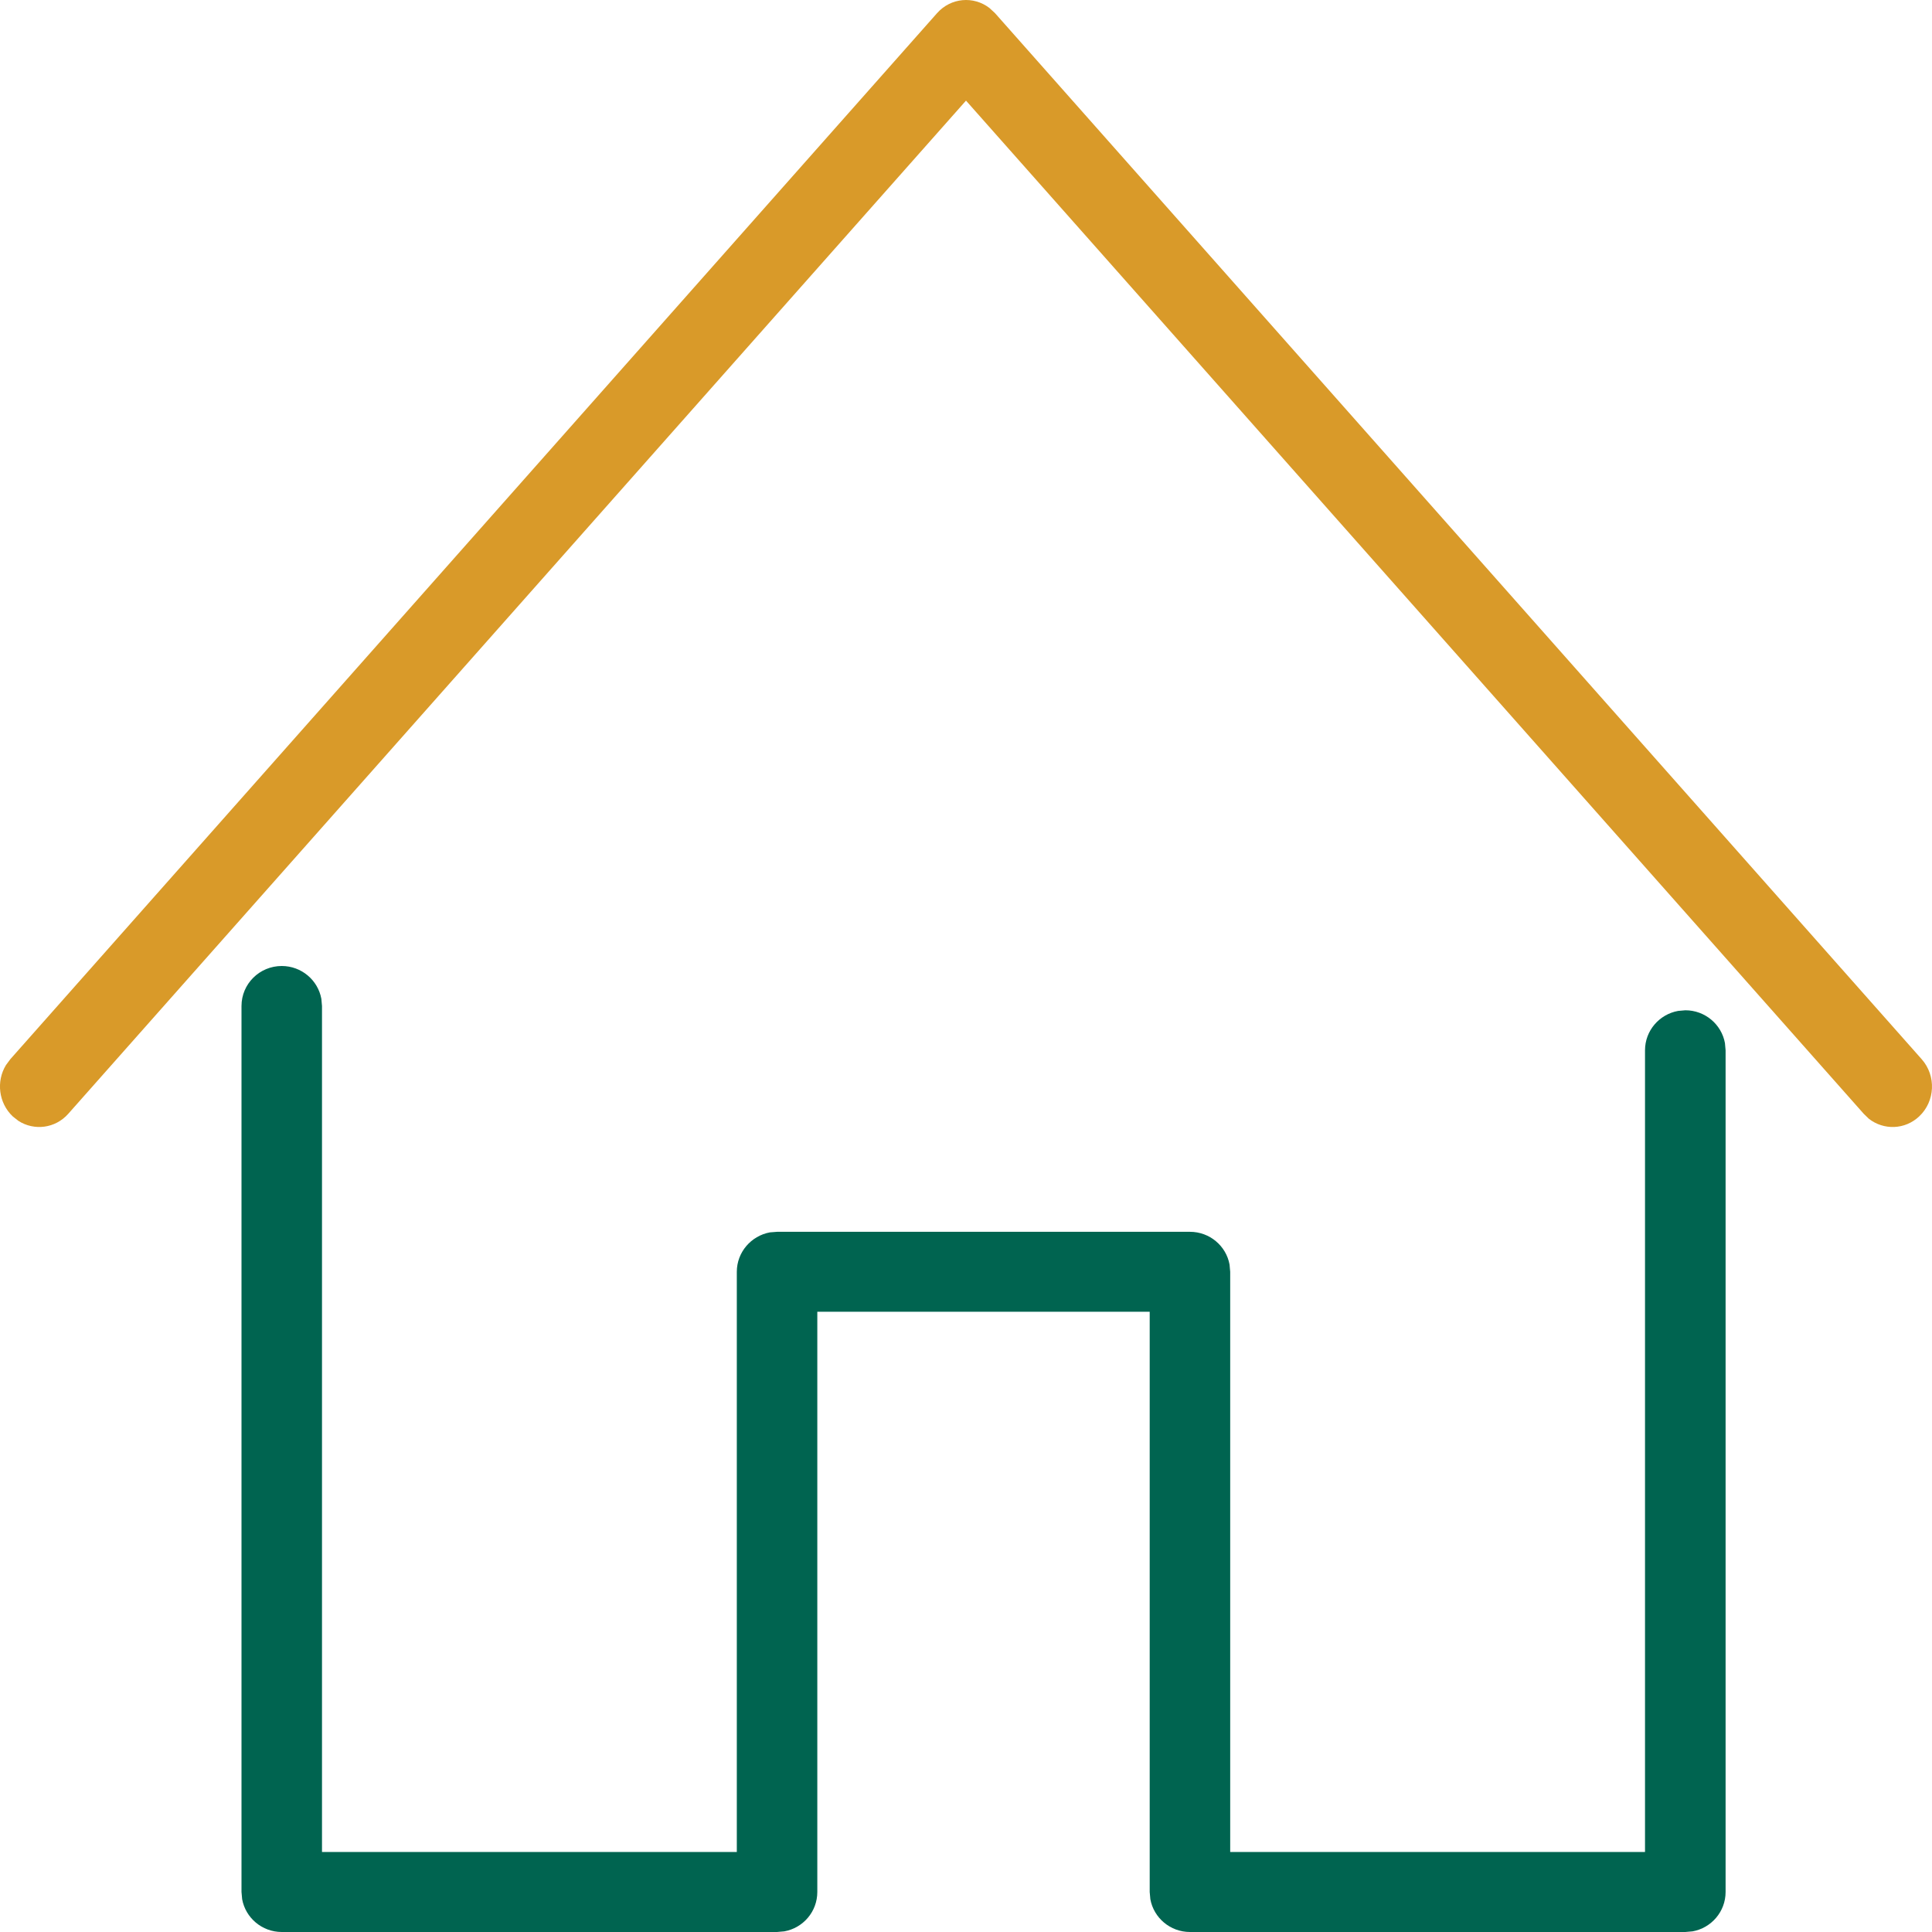 <svg xmlns="http://www.w3.org/2000/svg" width="24" height="24" viewBox="0 0 24 24">
    <g fill="none" fill-rule="evenodd">
        <g fill-rule="nonzero">
            <g>
                <g>
                    <g>
                        <path fill="#006450" d="M3.5 12c.245 0 .45.176.492.408l.008.089v10.509h5.153v-7.207c0-.244.178-.447.411-.49l.09-.007h5.128c.246 0 .45.176.492.407l.008.09v7.207h5.153v-9.959c0-.244.178-.447.411-.489l.09-.008c.245 0 .45.176.492.408l.008.09v10.455c0 .244-.177.447-.41.489l-.09.008h-6.154c-.245 0-.45-.176-.492-.408l-.008-.089v-7.208h-4.129v7.208c0 .244-.176.447-.41.489l-.09.008H3.5c-.245 0-.45-.176-.492-.408L3 23.503V12.497c0-.275.224-.497.5-.497z" transform="translate(-306 -1295) translate(270 1259) translate(24 24) translate(12 12)"/>
                        <path fill="#D99A29" d="M11.64.164c.172-.194.454-.216.651-.065l.07.065 11.511 12.994c.182.205.168.523-.031.71-.177.167-.44.174-.625.03l-.064-.062L12 1.25.848 13.836c-.161.182-.423.214-.619.088l-.07-.055c-.177-.167-.208-.437-.085-.638l.054-.073L11.64.164z" transform="translate(-306 -1295) translate(270 1259) translate(24 24) translate(12 12)"/>
                    </g>
                </g>
            </g>
        </g>
    </g>
</svg>
